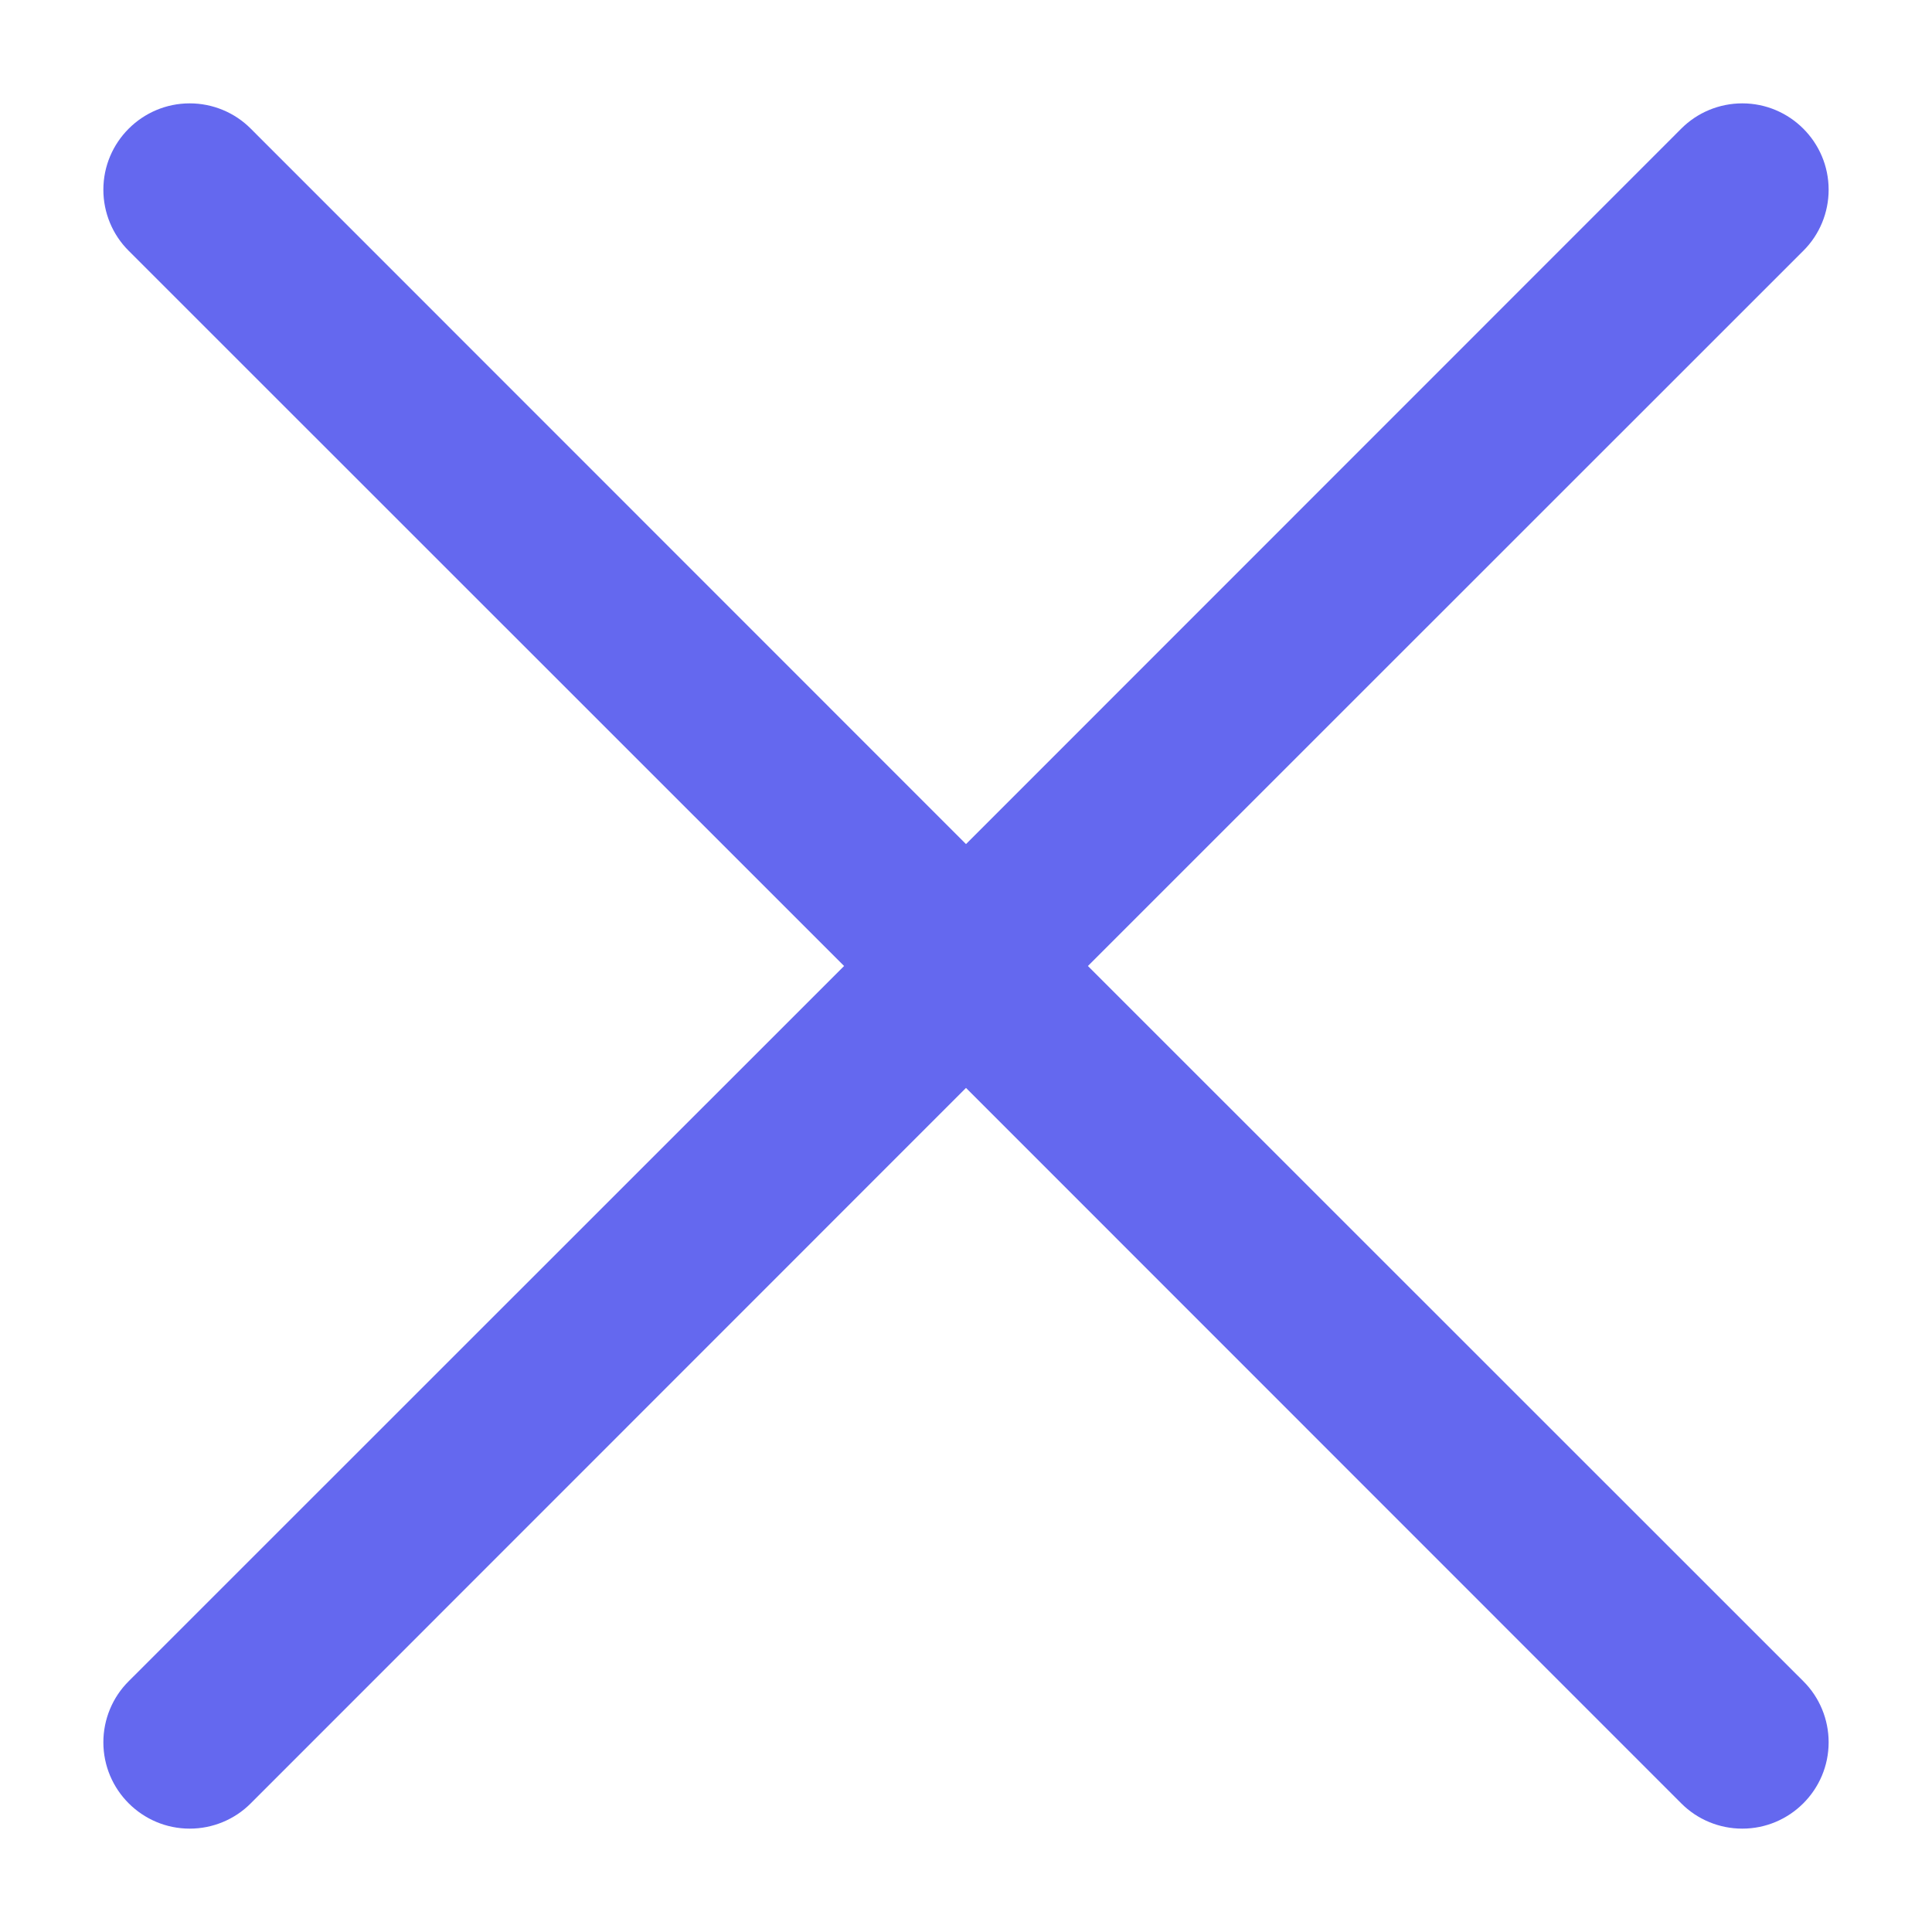 ﻿<?xml version="1.0" encoding="utf-8"?>
<svg version="1.1" xmlns:xlink="http://www.w3.org/1999/xlink" width="20px" height="20px" xmlns="http://www.w3.org/2000/svg">
  <g transform="matrix(1 0 0 1 -2733 -1101 )">
    <path d="M 18.668 2.596  L 11.262 10  L 18.668 17.404  C 18.836 17.571  18.93 17.799  18.93 18.036  C 18.93 18.529  18.529 18.93  18.036 18.93  C 17.799 18.93  17.571 18.836  17.404 18.668  L 10 11.262  L 2.596 18.668  C 2.429 18.836  2.201 18.93  1.964 18.93  C 1.471 18.93  1.07 18.529  1.07 18.036  C 1.07 17.799  1.164 17.571  1.332 17.404  L 8.738 10  L 1.332 2.596  C 1.164 2.429  1.07 2.201  1.07 1.964  C 1.07 1.471  1.471 1.07  1.964 1.07  C 2.201 1.07  2.429 1.164  2.596 1.332  L 10 8.738  L 17.404 1.332  C 17.571 1.164  17.799 1.07  18.036 1.07  C 18.529 1.07  18.93 1.471  18.93 1.964  C 18.93 2.201  18.836 2.429  18.668 2.596  Z " fill-rule="nonzero" fill="#6468ef" stroke="none" transform="matrix(1 0 0 1 2733 1101 )" />
  </g>
</svg>